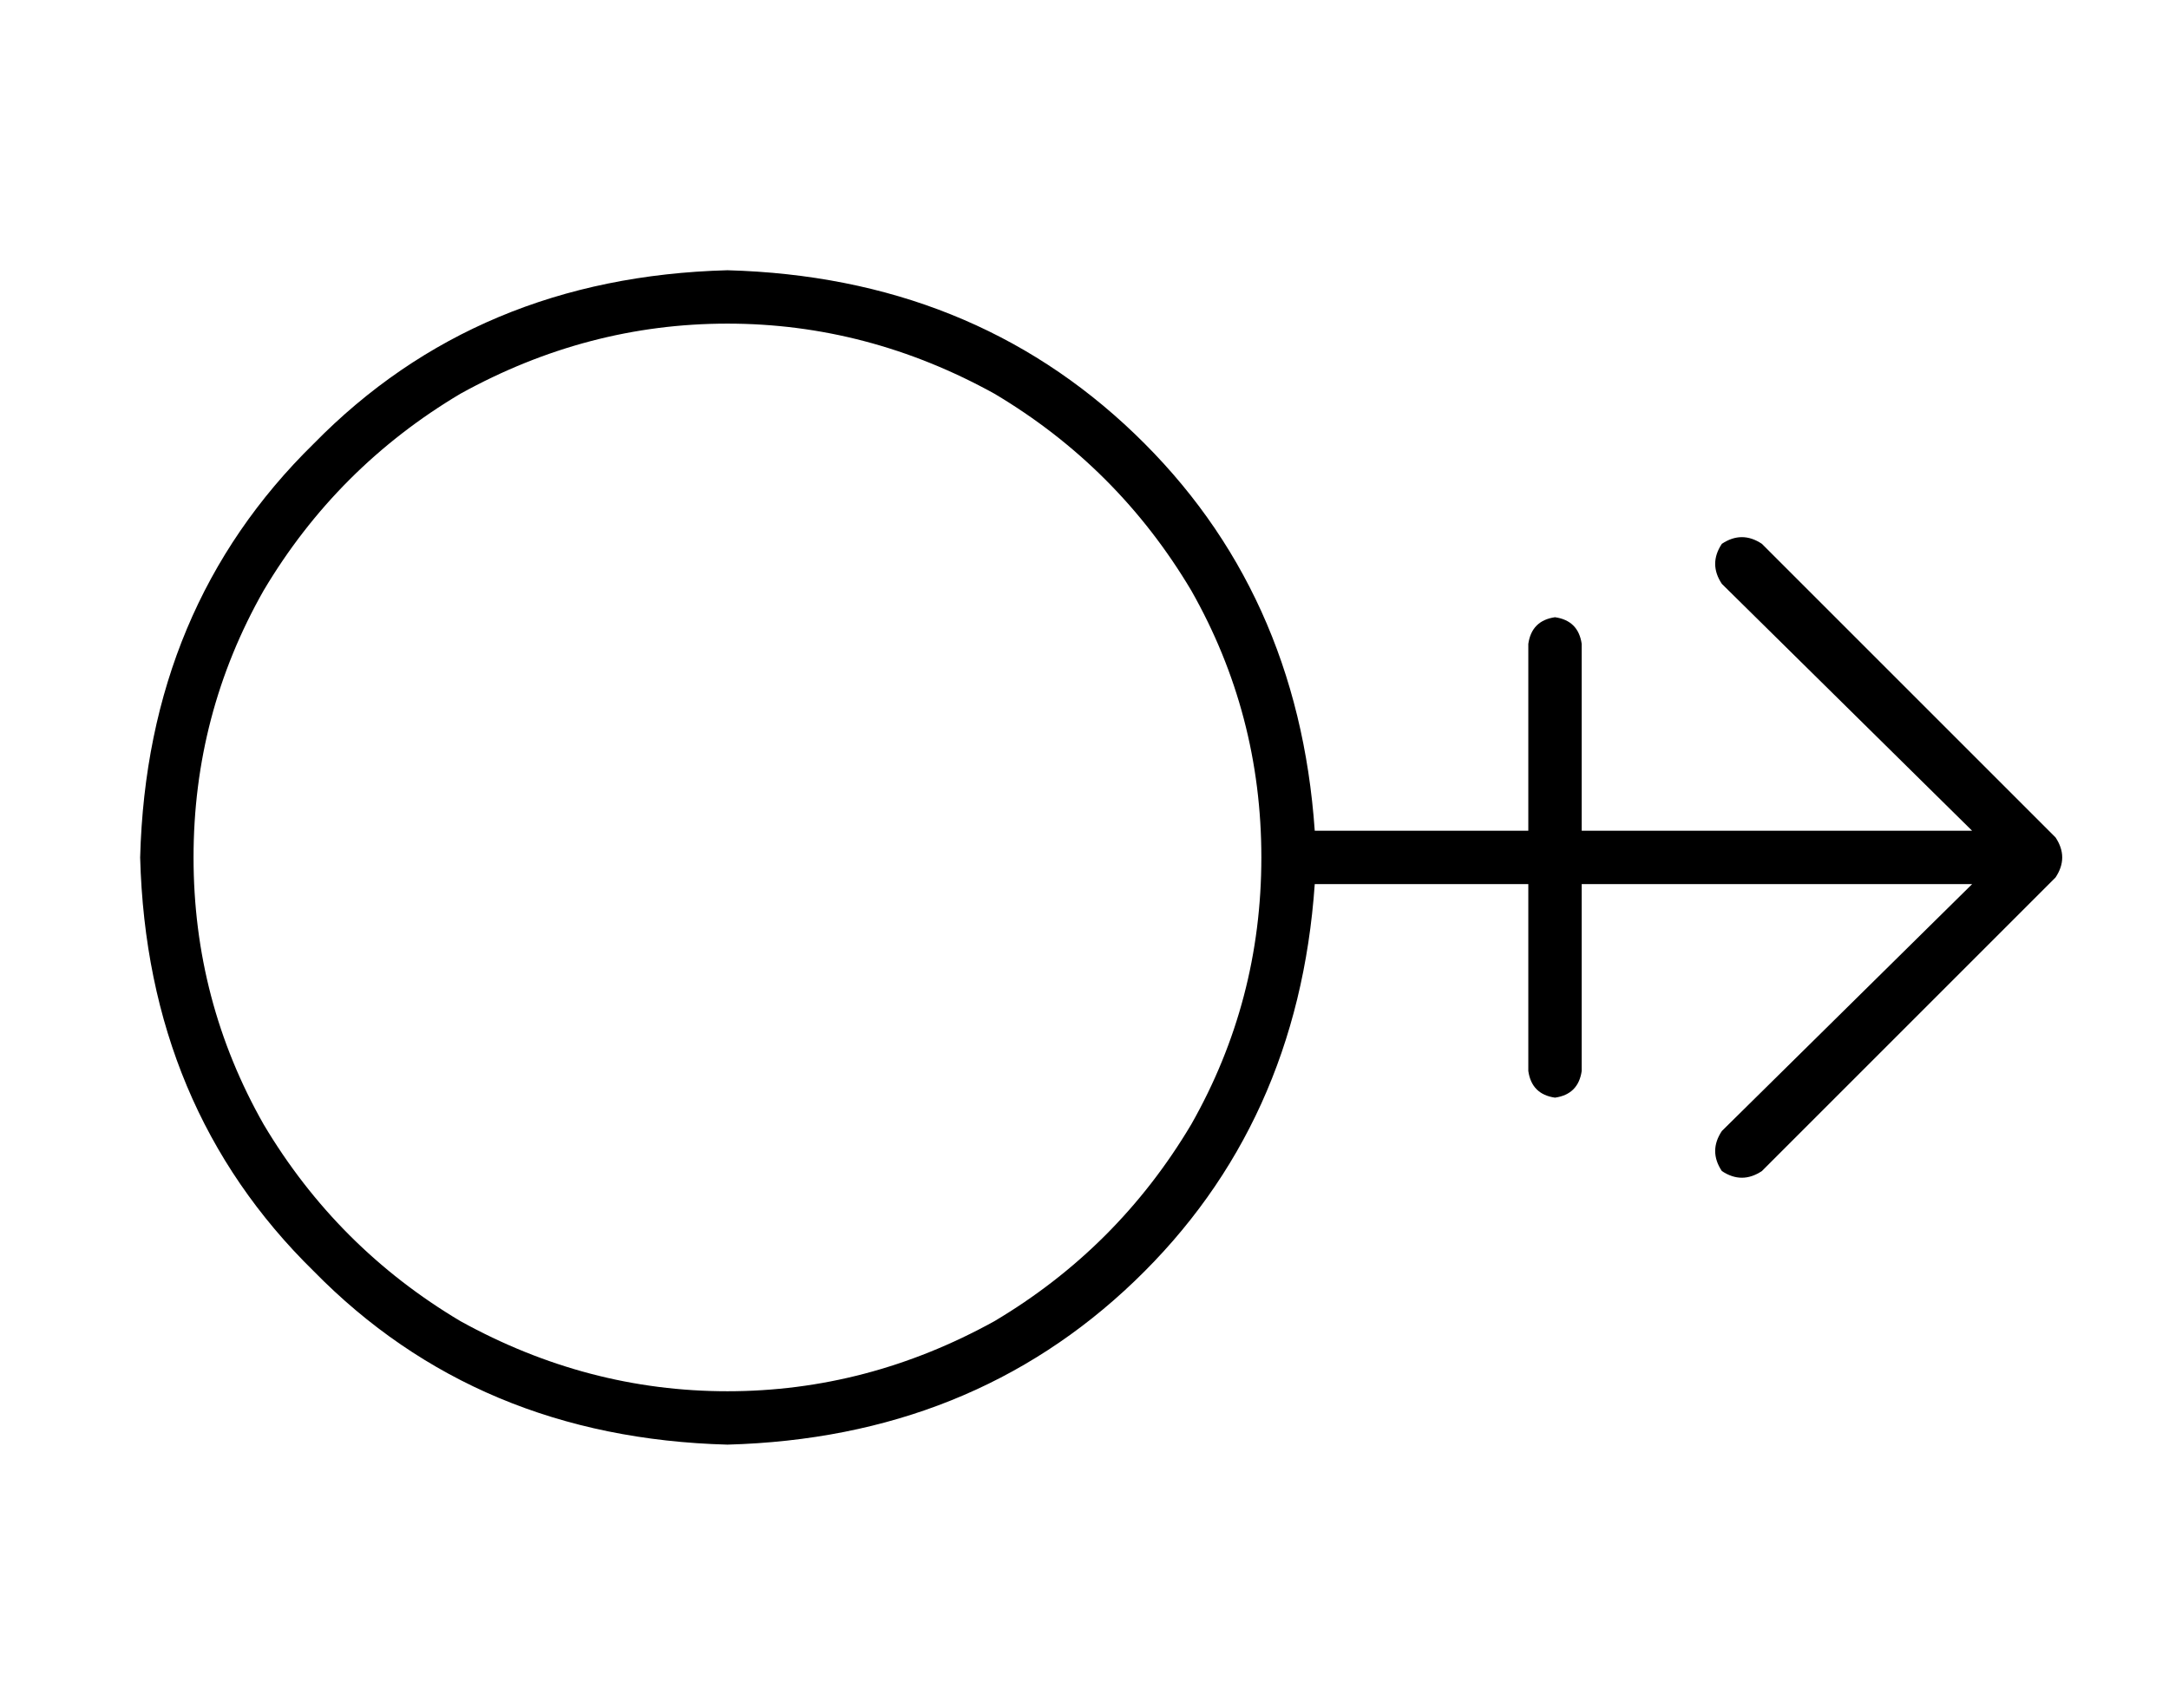 <?xml version="1.0" standalone="no"?>
<!DOCTYPE svg PUBLIC "-//W3C//DTD SVG 1.1//EN" "http://www.w3.org/Graphics/SVG/1.1/DTD/svg11.dtd" >
<svg xmlns="http://www.w3.org/2000/svg" xmlns:xlink="http://www.w3.org/1999/xlink" version="1.1" viewBox="-10 -40 650 512">
   <path fill="currentColor"
d="M48 217q0 -43 21 -80v0v0q22 -37 59 -59q38 -21 80 -21t80 21q37 22 59 59q21 37 21 80t-21 80q-22 37 -59 59q-38 21 -80 21t-80 -21q-37 -22 -59 -59q-21 -37 -21 -80v0zM384 209q-5 -72 -54 -119v0v0q-49 -47 -122 -49q-75 2 -124 52q-50 49 -52 124q2 75 52 124
q49 50 124 52q73 -2 122 -49t54 -119h64v0v56v0q1 7 8 8q7 -1 8 -8v-56v0h117v0l-75 74v0q-4 6 0 12q6 4 12 0l88 -88v0q4 -6 0 -12l-88 -88v0q-6 -4 -12 0q-4 6 0 12l75 74v0h-117v0v-56v0q-1 -7 -8 -8q-7 1 -8 8v56v0h-64v0z" />
</svg>
